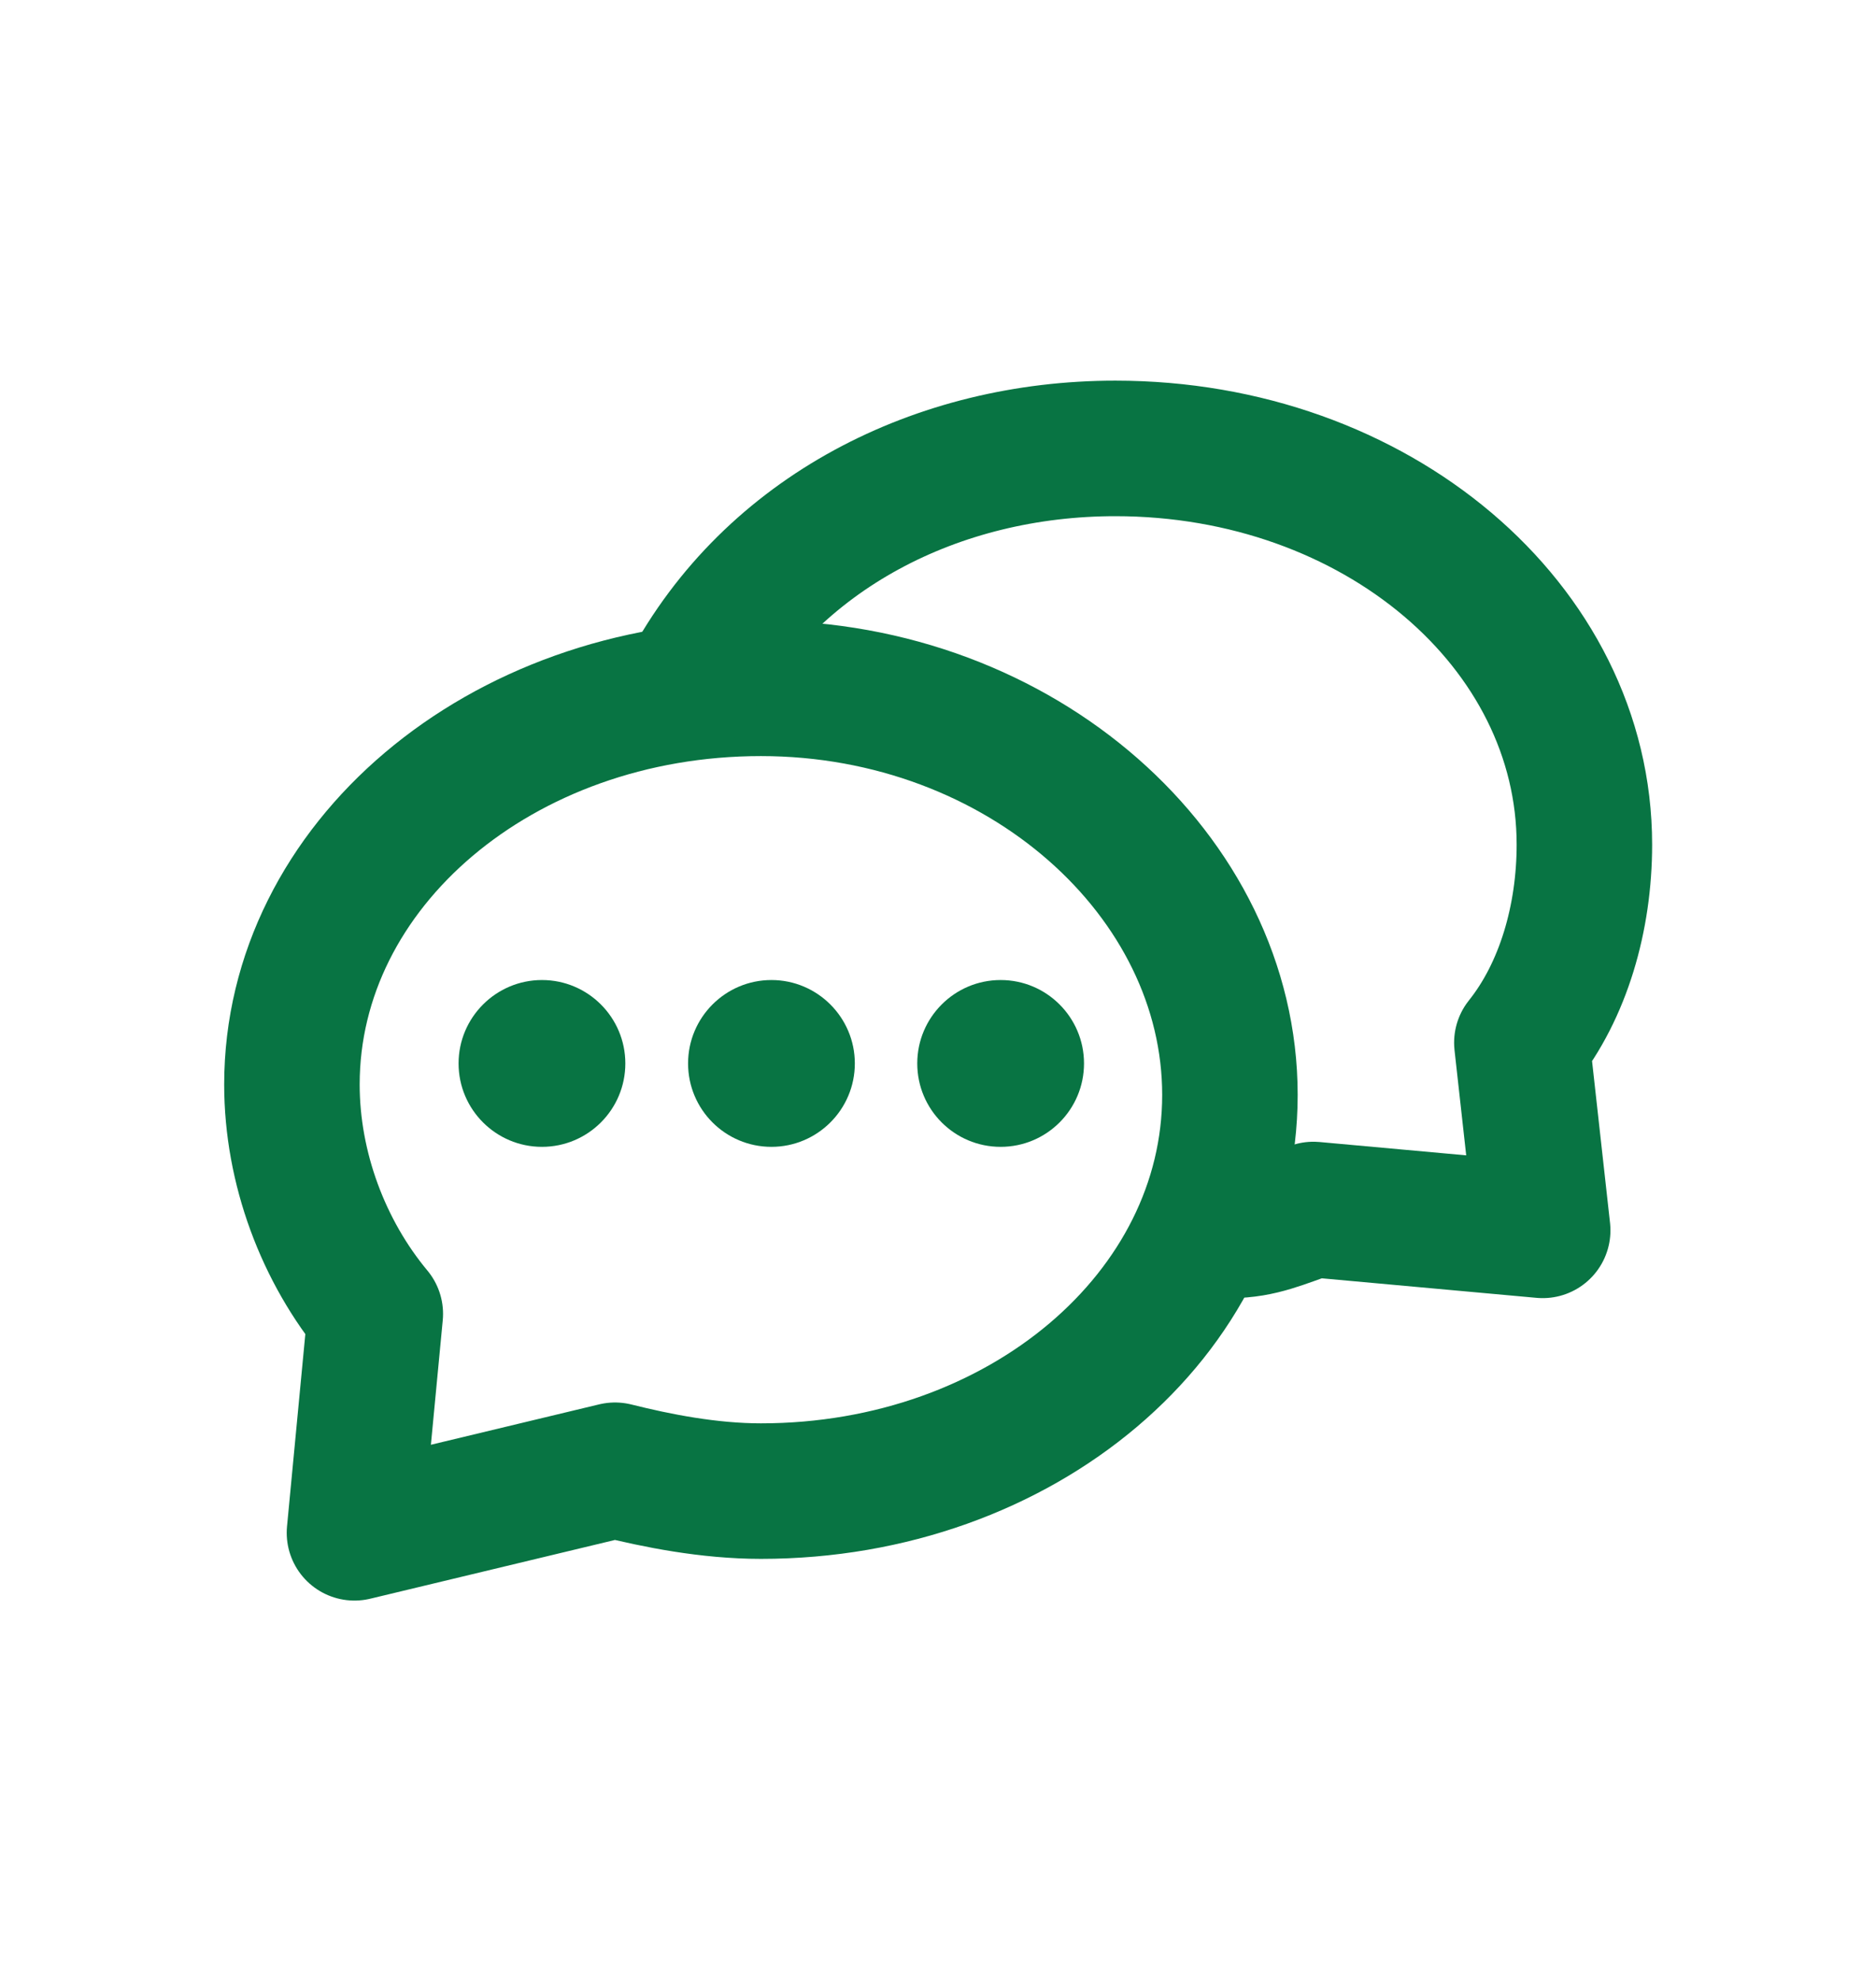 <svg width="18" height="19" viewBox="0 0 18 19" fill="none" xmlns="http://www.w3.org/2000/svg">
<path d="M5.2 11C5.642 11 6 10.642 6 10.2C6 9.759 5.642 9.4 5.2 9.4C4.759 9.4 4.4 9.759 4.4 10.2C4.4 10.642 4.759 11 5.2 11Z" fill="#087443"/>
<path d="M7.402 11C7.843 11 8.202 10.642 8.202 10.2C8.202 9.759 7.843 9.4 7.402 9.4C6.96 9.4 6.602 9.759 6.602 10.2C6.602 10.642 6.96 11 7.402 11Z" fill="#087443"/>
<path d="M9.601 11C10.043 11 10.401 10.642 10.401 10.2C10.401 9.759 10.043 9.4 9.601 9.4C9.159 9.4 8.801 9.759 8.801 10.2C8.801 10.642 9.159 11 9.601 11Z" fill="#087443"/>
<path d="M7.301 6.602C4.801 6.602 2.801 8.302 2.801 10.402C2.801 11.202 3.101 12.002 3.601 12.602L3.401 14.702L5.901 14.102C6.301 14.202 6.801 14.302 7.301 14.302C9.801 14.302 11.801 12.602 11.801 10.502C11.801 8.402 9.801 6.602 7.301 6.602Z" stroke="#087443" stroke-width="1.3" stroke-linecap="round" stroke-linejoin="round"/>
<path d="M11.802 11.801C12.102 11.801 12.302 11.701 12.602 11.601L14.802 11.801L14.602 10.001C15.002 9.501 15.202 8.801 15.202 8.101C15.202 6.001 13.202 4.301 10.702 4.301C9.002 4.301 7.402 5.101 6.602 6.601" stroke="#087443" stroke-width="1.3" stroke-linecap="round" stroke-linejoin="round"/>
</svg>

